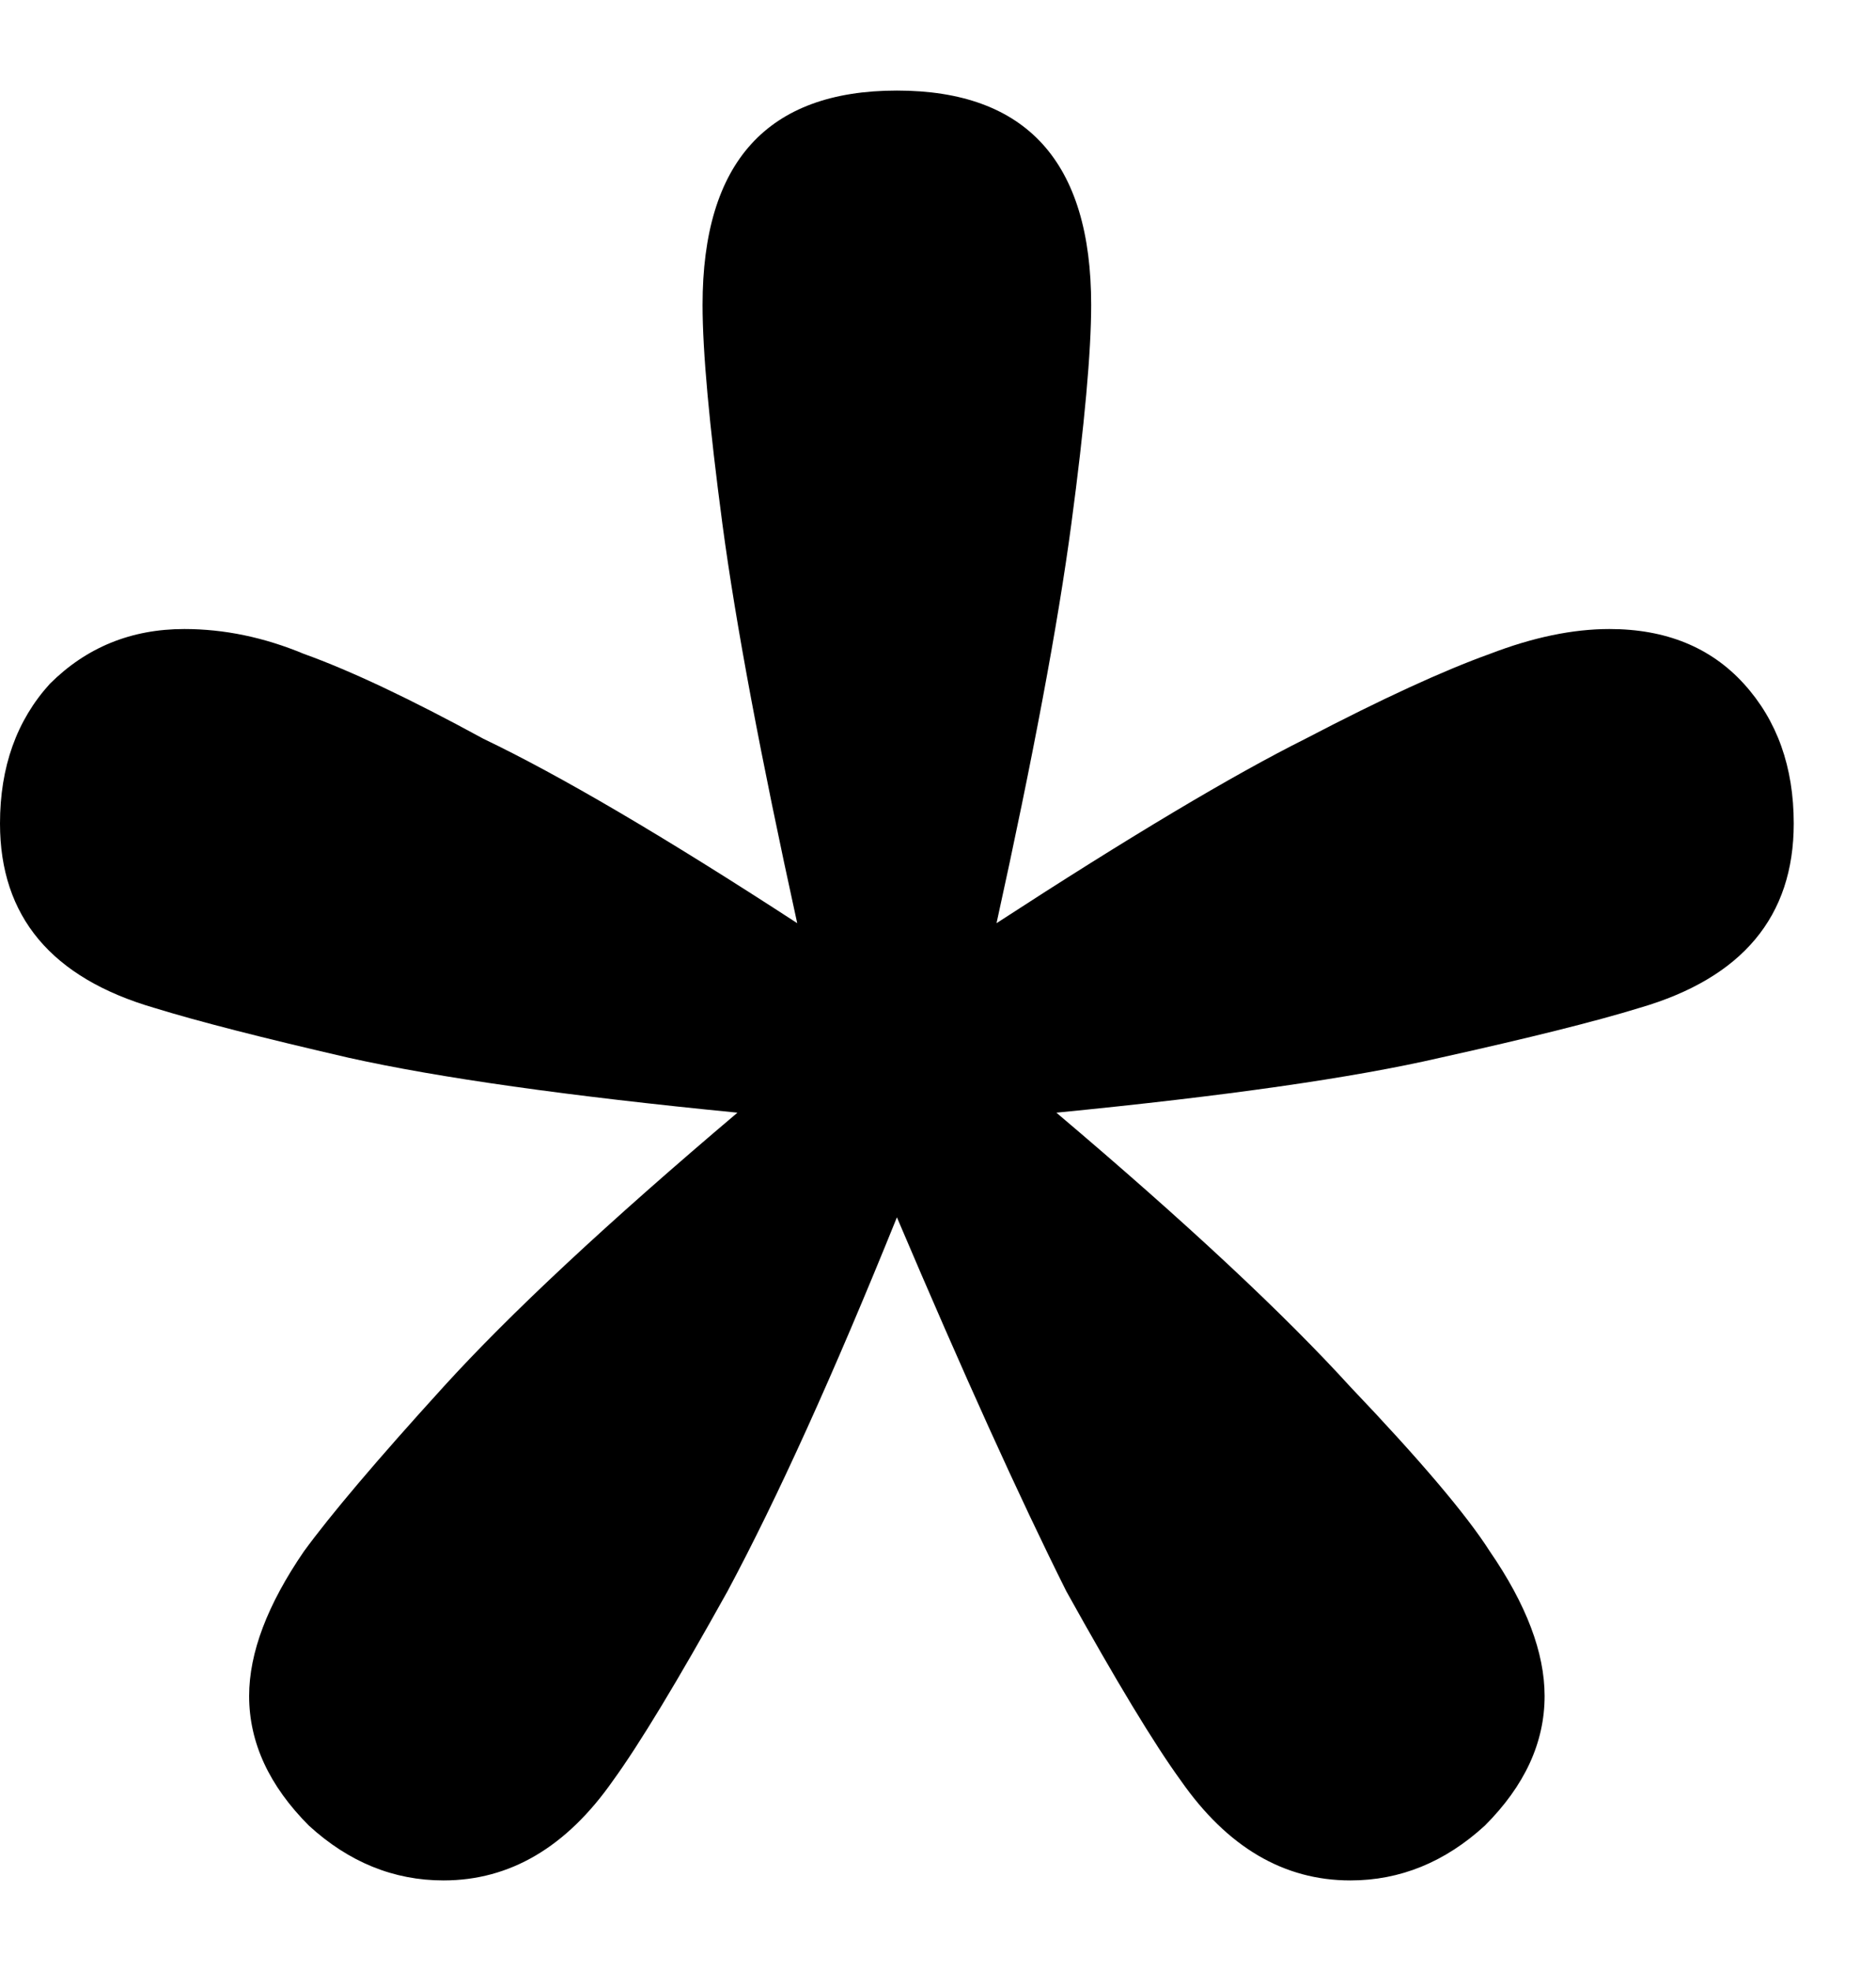 <svg width="20" height="21" viewBox="0 0 20 21" fill="none" xmlns="http://www.w3.org/2000/svg">
<path d="M9.562 12.97C8.889 14.635 8.287 15.963 7.756 16.954C7.224 17.91 6.817 18.583 6.534 18.973C6.038 19.681 5.436 20.035 4.728 20.035C4.197 20.035 3.718 19.84 3.293 19.451C2.869 19.026 2.656 18.566 2.656 18.07C2.656 17.609 2.851 17.096 3.24 16.529C3.524 16.14 4.019 15.555 4.728 14.776C5.436 13.997 6.481 13.023 7.862 11.855C6.056 11.678 4.675 11.483 3.718 11.27C2.798 11.058 2.107 10.881 1.647 10.739C0.549 10.42 0 9.765 0 8.774C0 8.172 0.177 7.676 0.531 7.286C0.921 6.897 1.399 6.702 1.965 6.702C2.39 6.702 2.815 6.79 3.24 6.967C3.736 7.145 4.374 7.446 5.153 7.871C5.967 8.26 7.083 8.915 8.499 9.836C8.11 8.065 7.844 6.649 7.702 5.586C7.561 4.524 7.49 3.745 7.49 3.249C7.49 1.726 8.181 0.965 9.562 0.965C10.943 0.965 11.633 1.726 11.633 3.249C11.633 3.745 11.563 4.524 11.421 5.586C11.279 6.649 11.014 8.065 10.624 9.836C12.041 8.915 13.139 8.26 13.918 7.871C14.732 7.446 15.387 7.145 15.883 6.967C16.343 6.79 16.768 6.702 17.158 6.702C17.76 6.702 18.238 6.897 18.592 7.286C18.946 7.676 19.123 8.172 19.123 8.774C19.123 9.765 18.575 10.42 17.477 10.739C17.016 10.881 16.308 11.058 15.352 11.27C14.431 11.483 13.068 11.678 11.262 11.855C12.643 13.023 13.687 13.997 14.396 14.776C15.139 15.555 15.635 16.14 15.883 16.529C16.273 17.096 16.467 17.609 16.467 18.07C16.467 18.566 16.255 19.026 15.83 19.451C15.405 19.84 14.927 20.035 14.396 20.035C13.687 20.035 13.085 19.681 12.59 18.973C12.306 18.583 11.899 17.91 11.368 16.954C10.872 15.963 10.27 14.635 9.562 12.97Z" fill="black" style="fill:black;fill-opacity:1;"/>
</svg>

